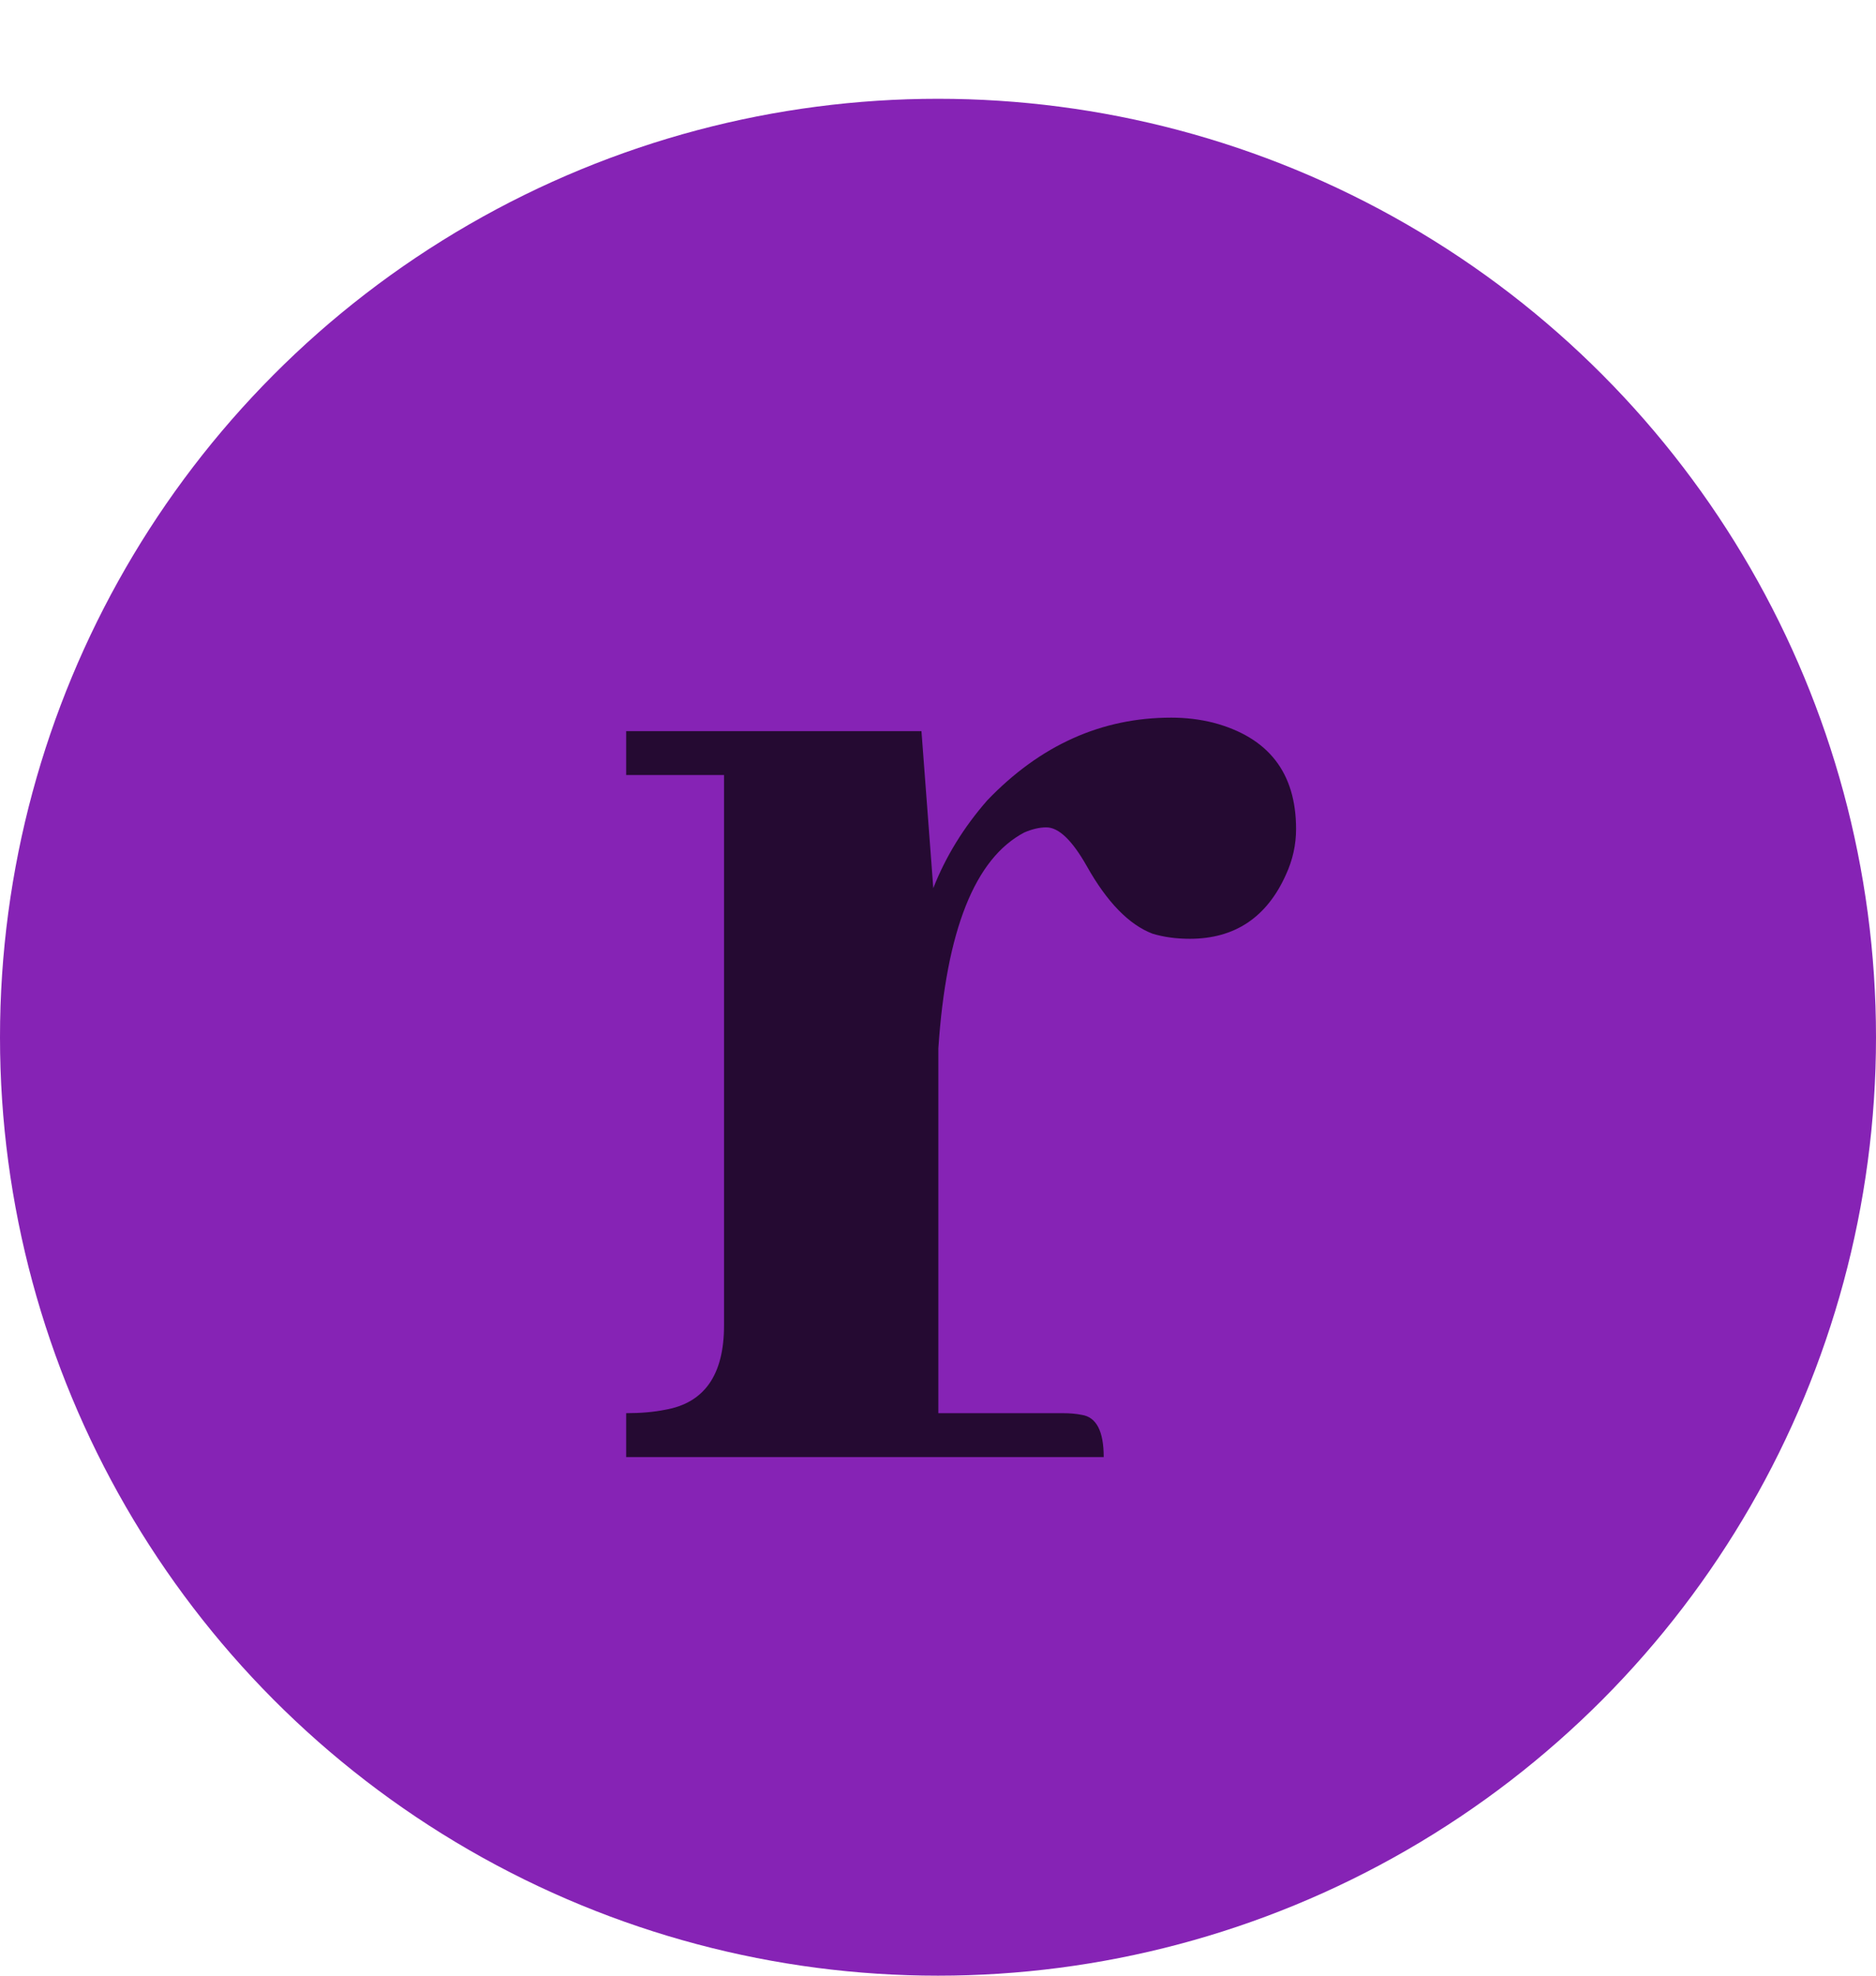 <svg width="76" height="80" viewBox="0 0 76 80" fill="none" xmlns="http://www.w3.org/2000/svg">
<circle cx="38" cy="42" r="38" fill="#8623B5"/>
<path d="M43.072 57.223C43.346 57.223 43.596 57.245 43.824 57.291C44.417 57.382 44.713 57.952 44.713 59H25.367V57.223C25.96 57.223 26.484 57.177 26.939 57.086C28.535 56.812 29.332 55.673 29.332 53.668V31.383H25.367V29.605H37.33L37.809 35.963C38.31 34.687 39.039 33.502 39.996 32.408C42.138 30.175 44.622 29.059 47.447 29.059C48.04 29.059 48.609 29.127 49.156 29.264C51.389 29.856 52.506 31.292 52.506 33.57C52.506 34.208 52.369 34.824 52.096 35.416C51.321 37.148 50.022 38.014 48.199 38.014C47.652 38.014 47.151 37.945 46.695 37.809C45.738 37.444 44.85 36.533 44.029 35.074C43.437 34.026 42.89 33.502 42.389 33.502C42.115 33.502 41.819 33.57 41.5 33.707C39.495 34.755 38.333 37.672 38.014 42.457V57.223H43.072Z" fill="black" fill-opacity="0.72"/>
</svg>
